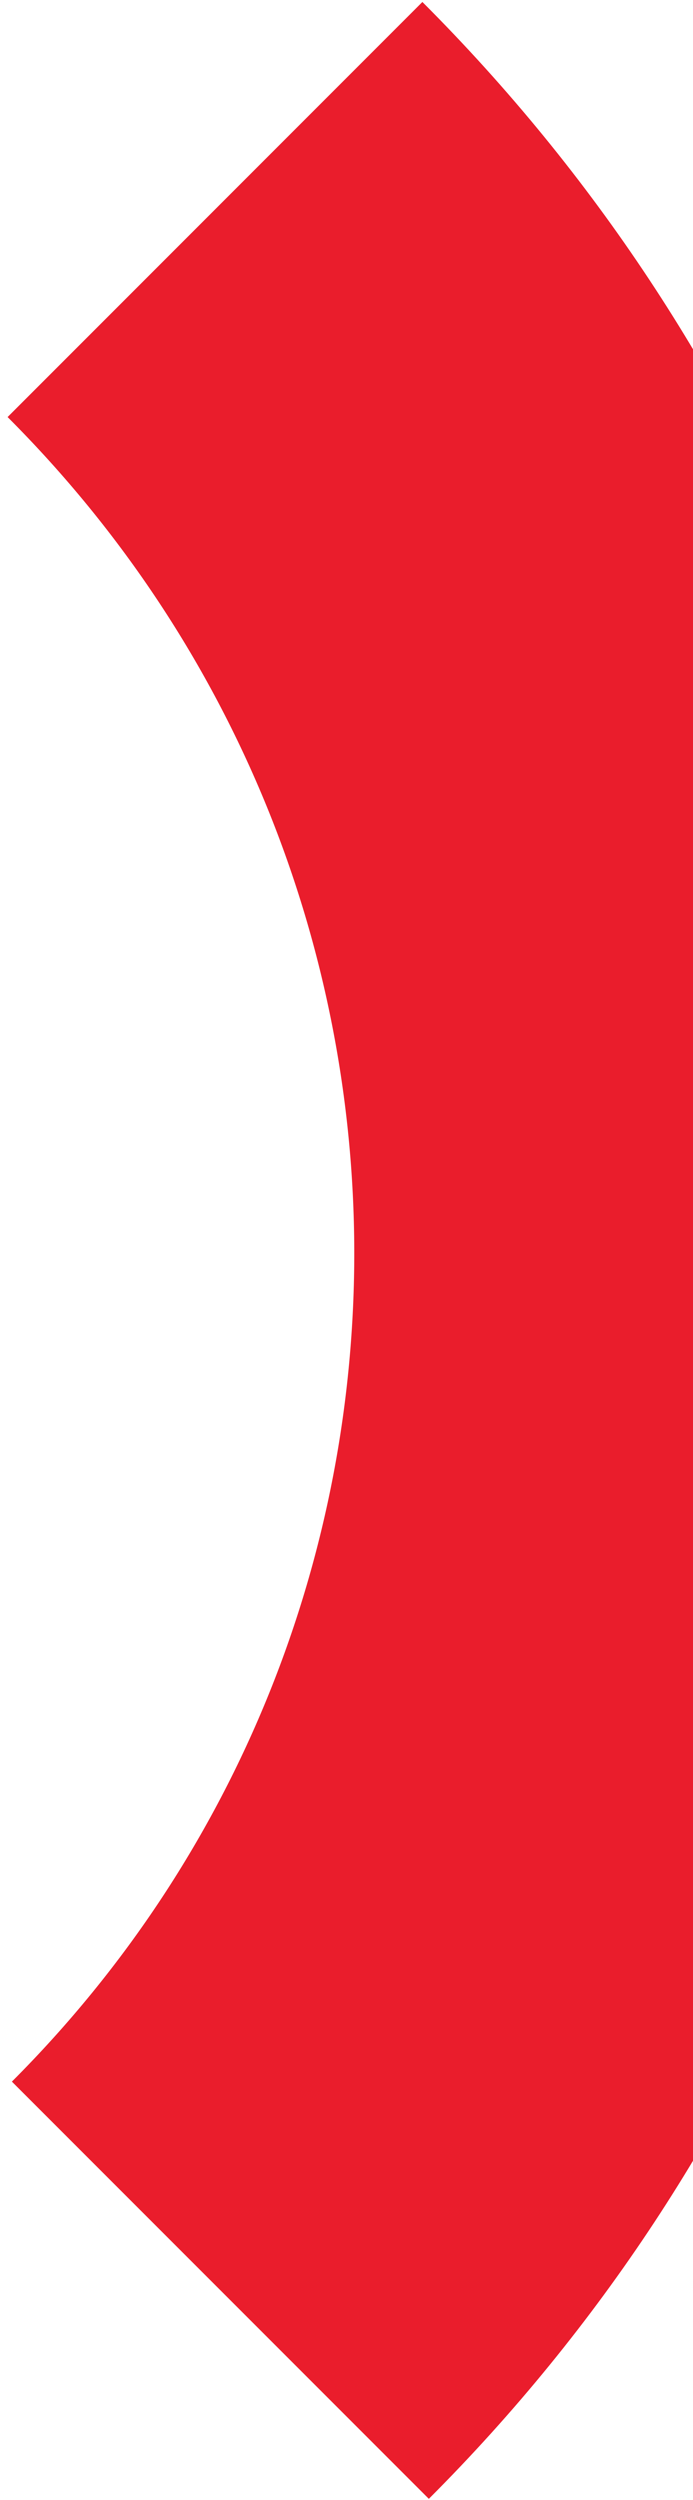 <svg width="76" height="274" viewBox="0 0 76 274" fill="none" xmlns="http://www.w3.org/2000/svg">
<path d="M1.304 228.141C51.552 177.894 51.34 96.216 0.833 45.708L46.323 0.217C122.085 75.979 122.402 198.496 47.03 273.868L1.304 228.141Z" fill="#EA1D2C"/>
</svg>

